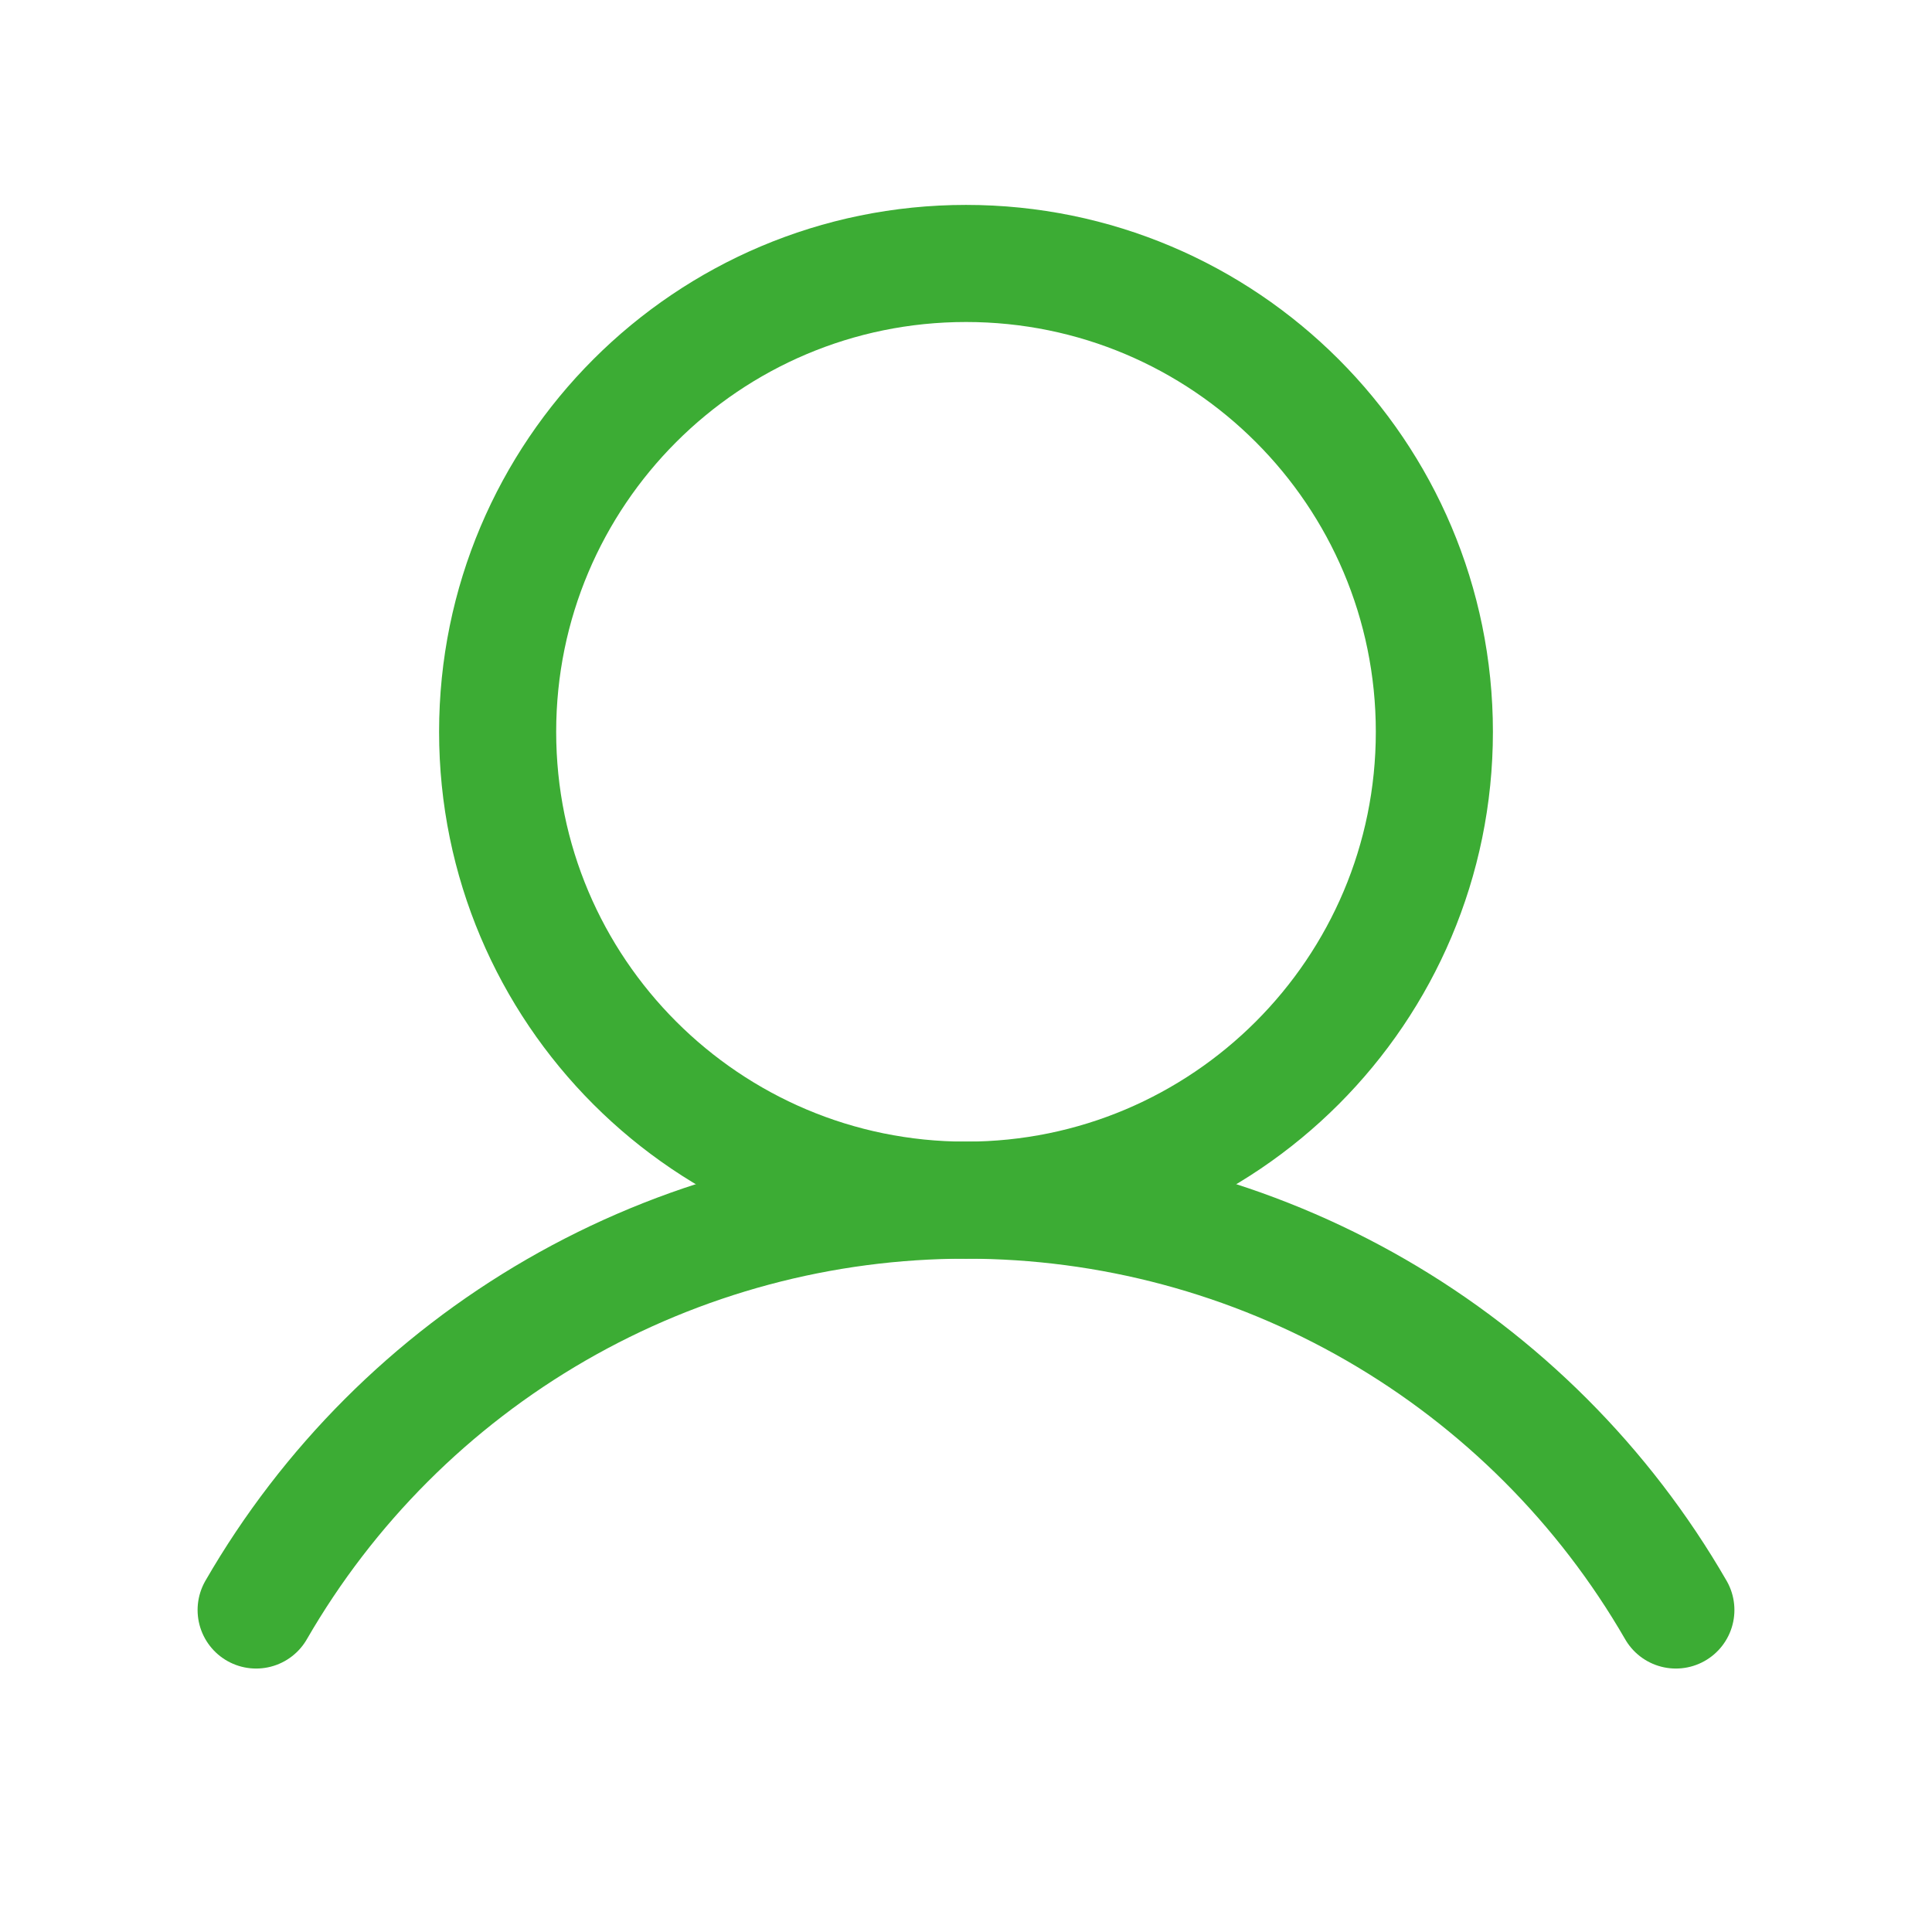<svg width="32" height="32" viewBox="0 0 32 33" fill="none" xmlns="http://www.w3.org/2000/svg">
    <path d="M16 20.5C20.418 20.5 24 16.918 24 12.5C24 8.082 20.418 4.5 16 4.5C11.582 4.5 8 8.082 8 12.5C8 16.918 11.582 20.5 16 20.5Z" stroke="#3CAC34" stroke-width="2" stroke-miterlimit="10"/>
    <path d="M3.875 27.5C5.104 25.371 6.871 23.604 8.999 22.375C11.128 21.146 13.542 20.499 16 20.499C18.458 20.499 20.872 21.146 23.001 22.375C25.129 23.604 26.896 25.371 28.125 27.5" stroke="#3CAC34" stroke-width="2" stroke-linecap="round" stroke-linejoin="round"/>
</svg>
